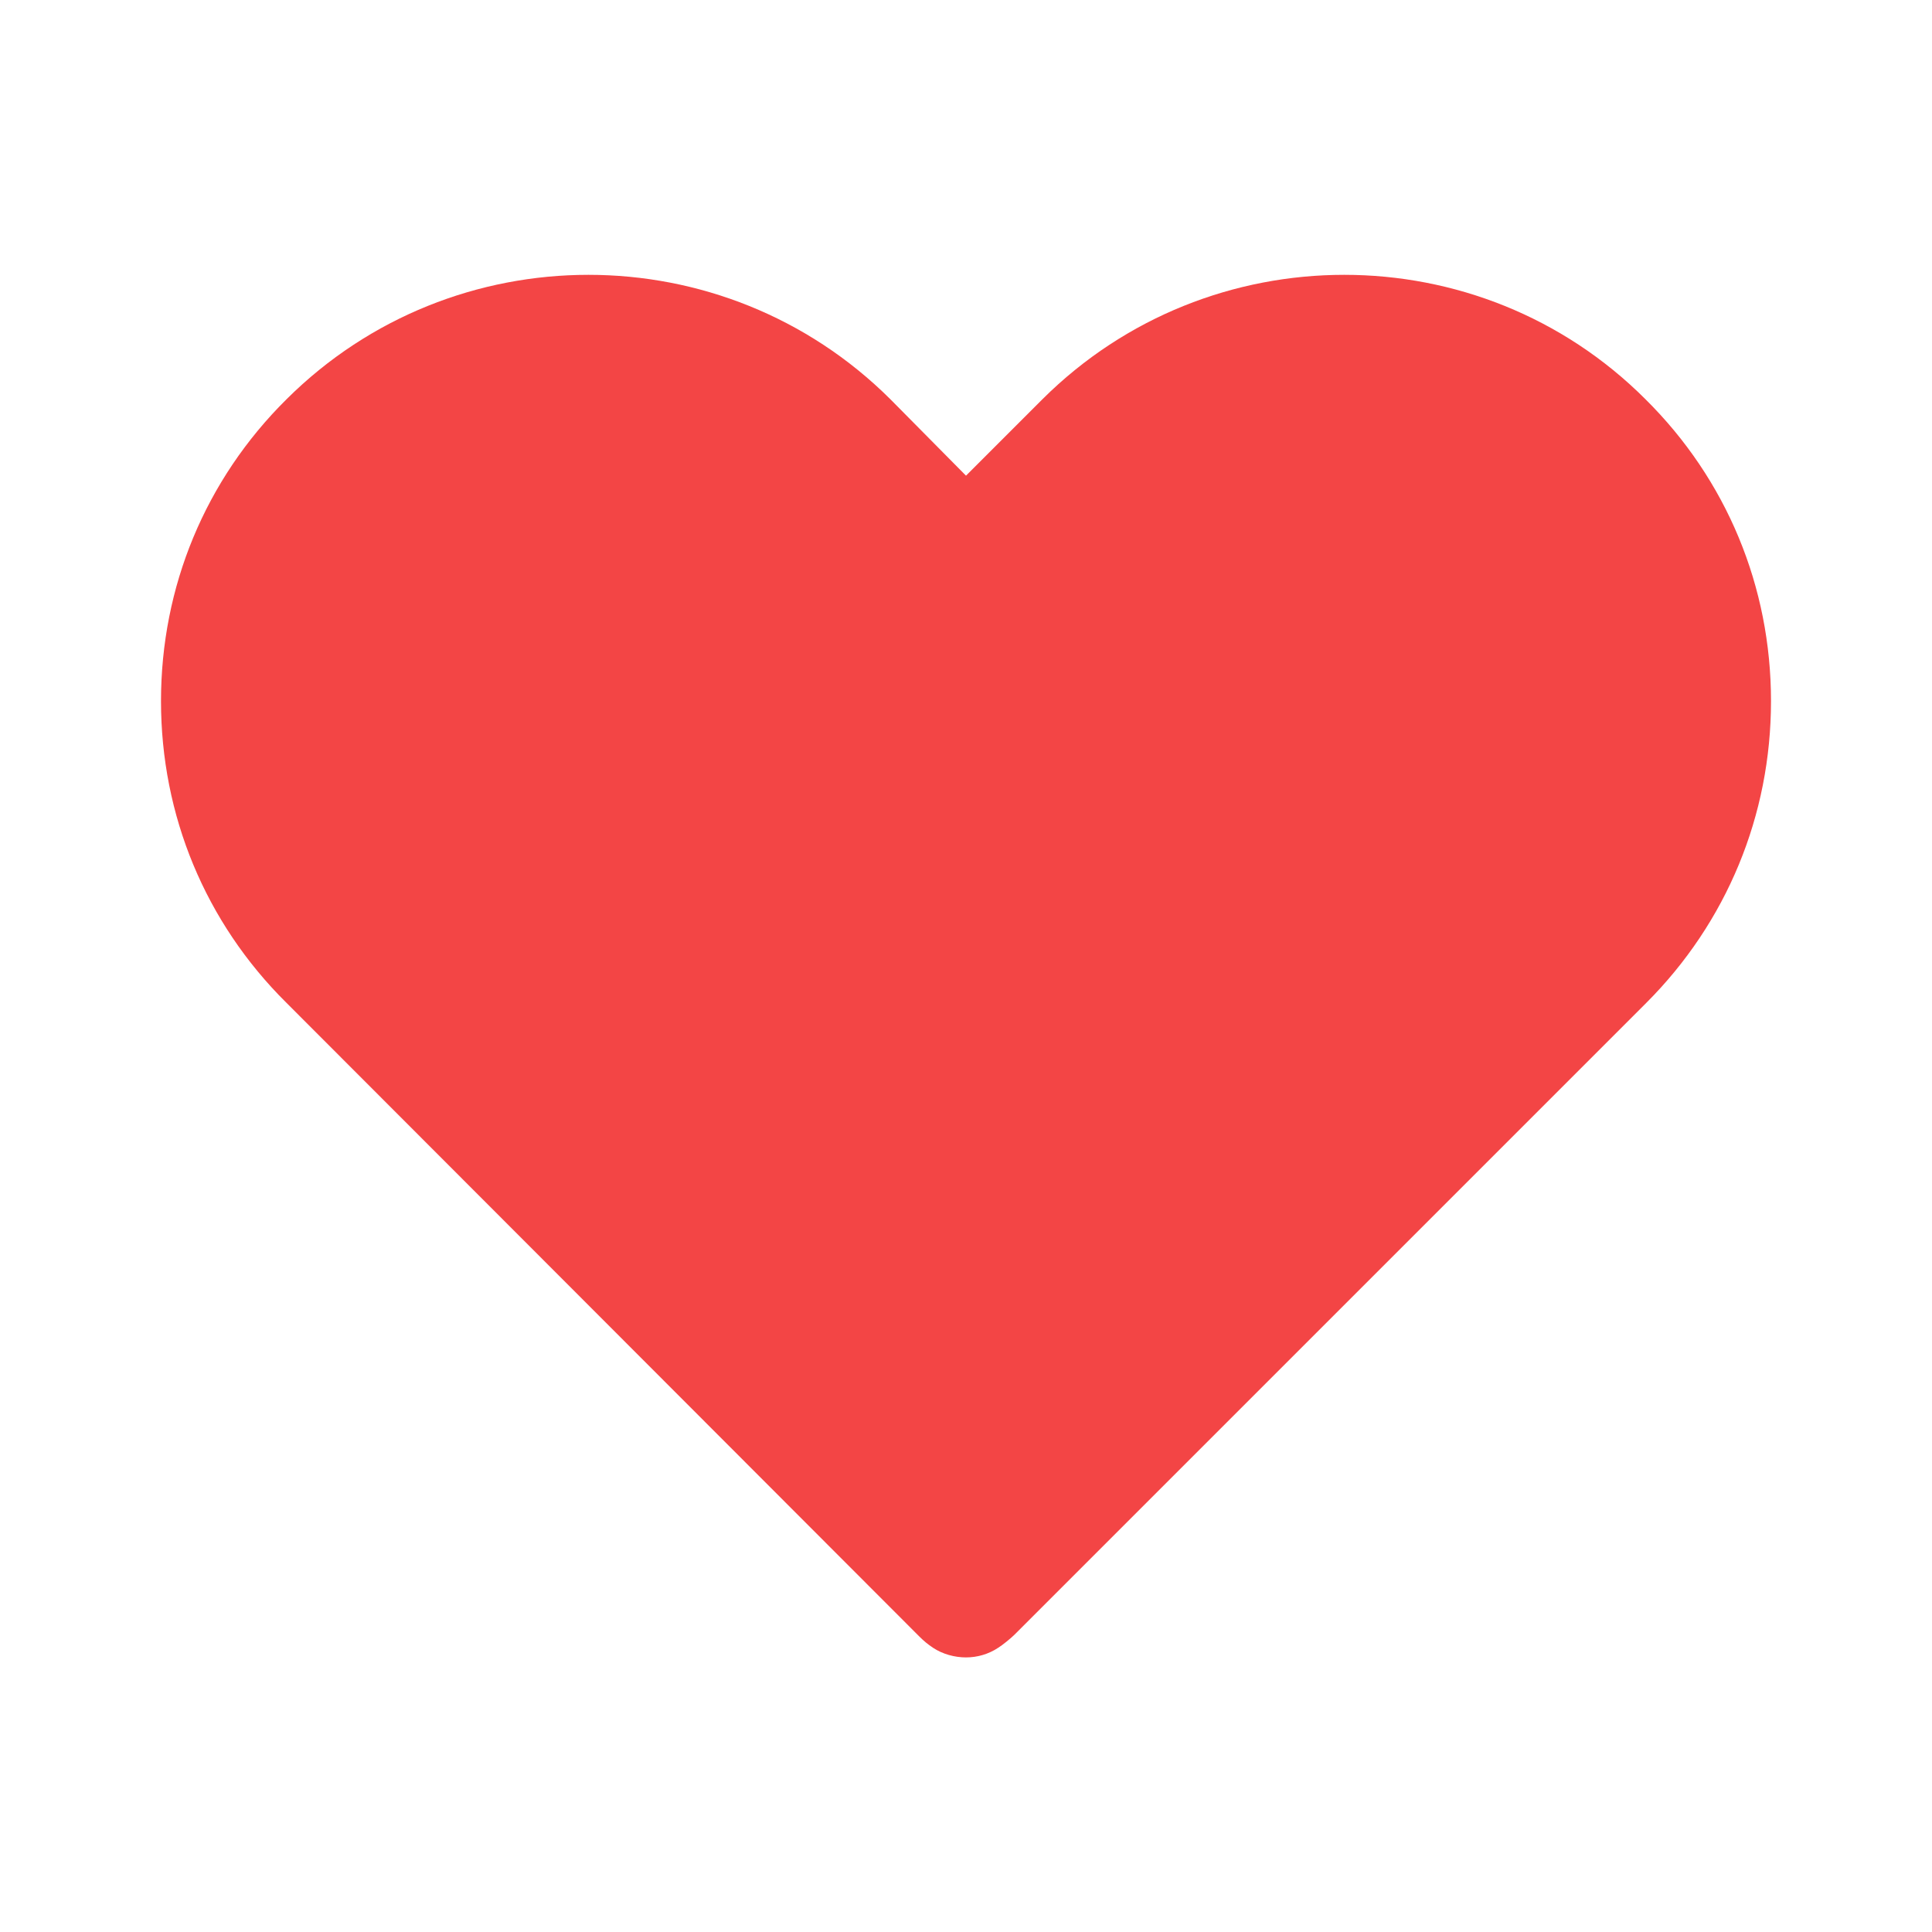 <svg width="24" height="24" viewBox="0 0 24 24" fill="none" xmlns="http://www.w3.org/2000/svg">
<path d="M22 8.709C22 10.129 21.45 11.459 20.45 12.459L12.6 20.309C12.56 20.349 12.45 20.439 12.4 20.469C12.28 20.549 12.14 20.589 12 20.589C11.86 20.589 11.71 20.549 11.59 20.469C11.53 20.429 11.48 20.389 11.42 20.329L3.56 12.459C2.55 11.459 2 10.129 2 8.709C2 7.289 2.55 5.959 3.56 4.959C5.63 2.899 8.99 2.899 11.06 4.959L12 5.909L12.95 4.959C15.02 2.899 18.38 2.899 20.44 4.959C21.45 5.959 22 7.289 22 8.709Z" fill="#F34545"/>
</svg>
